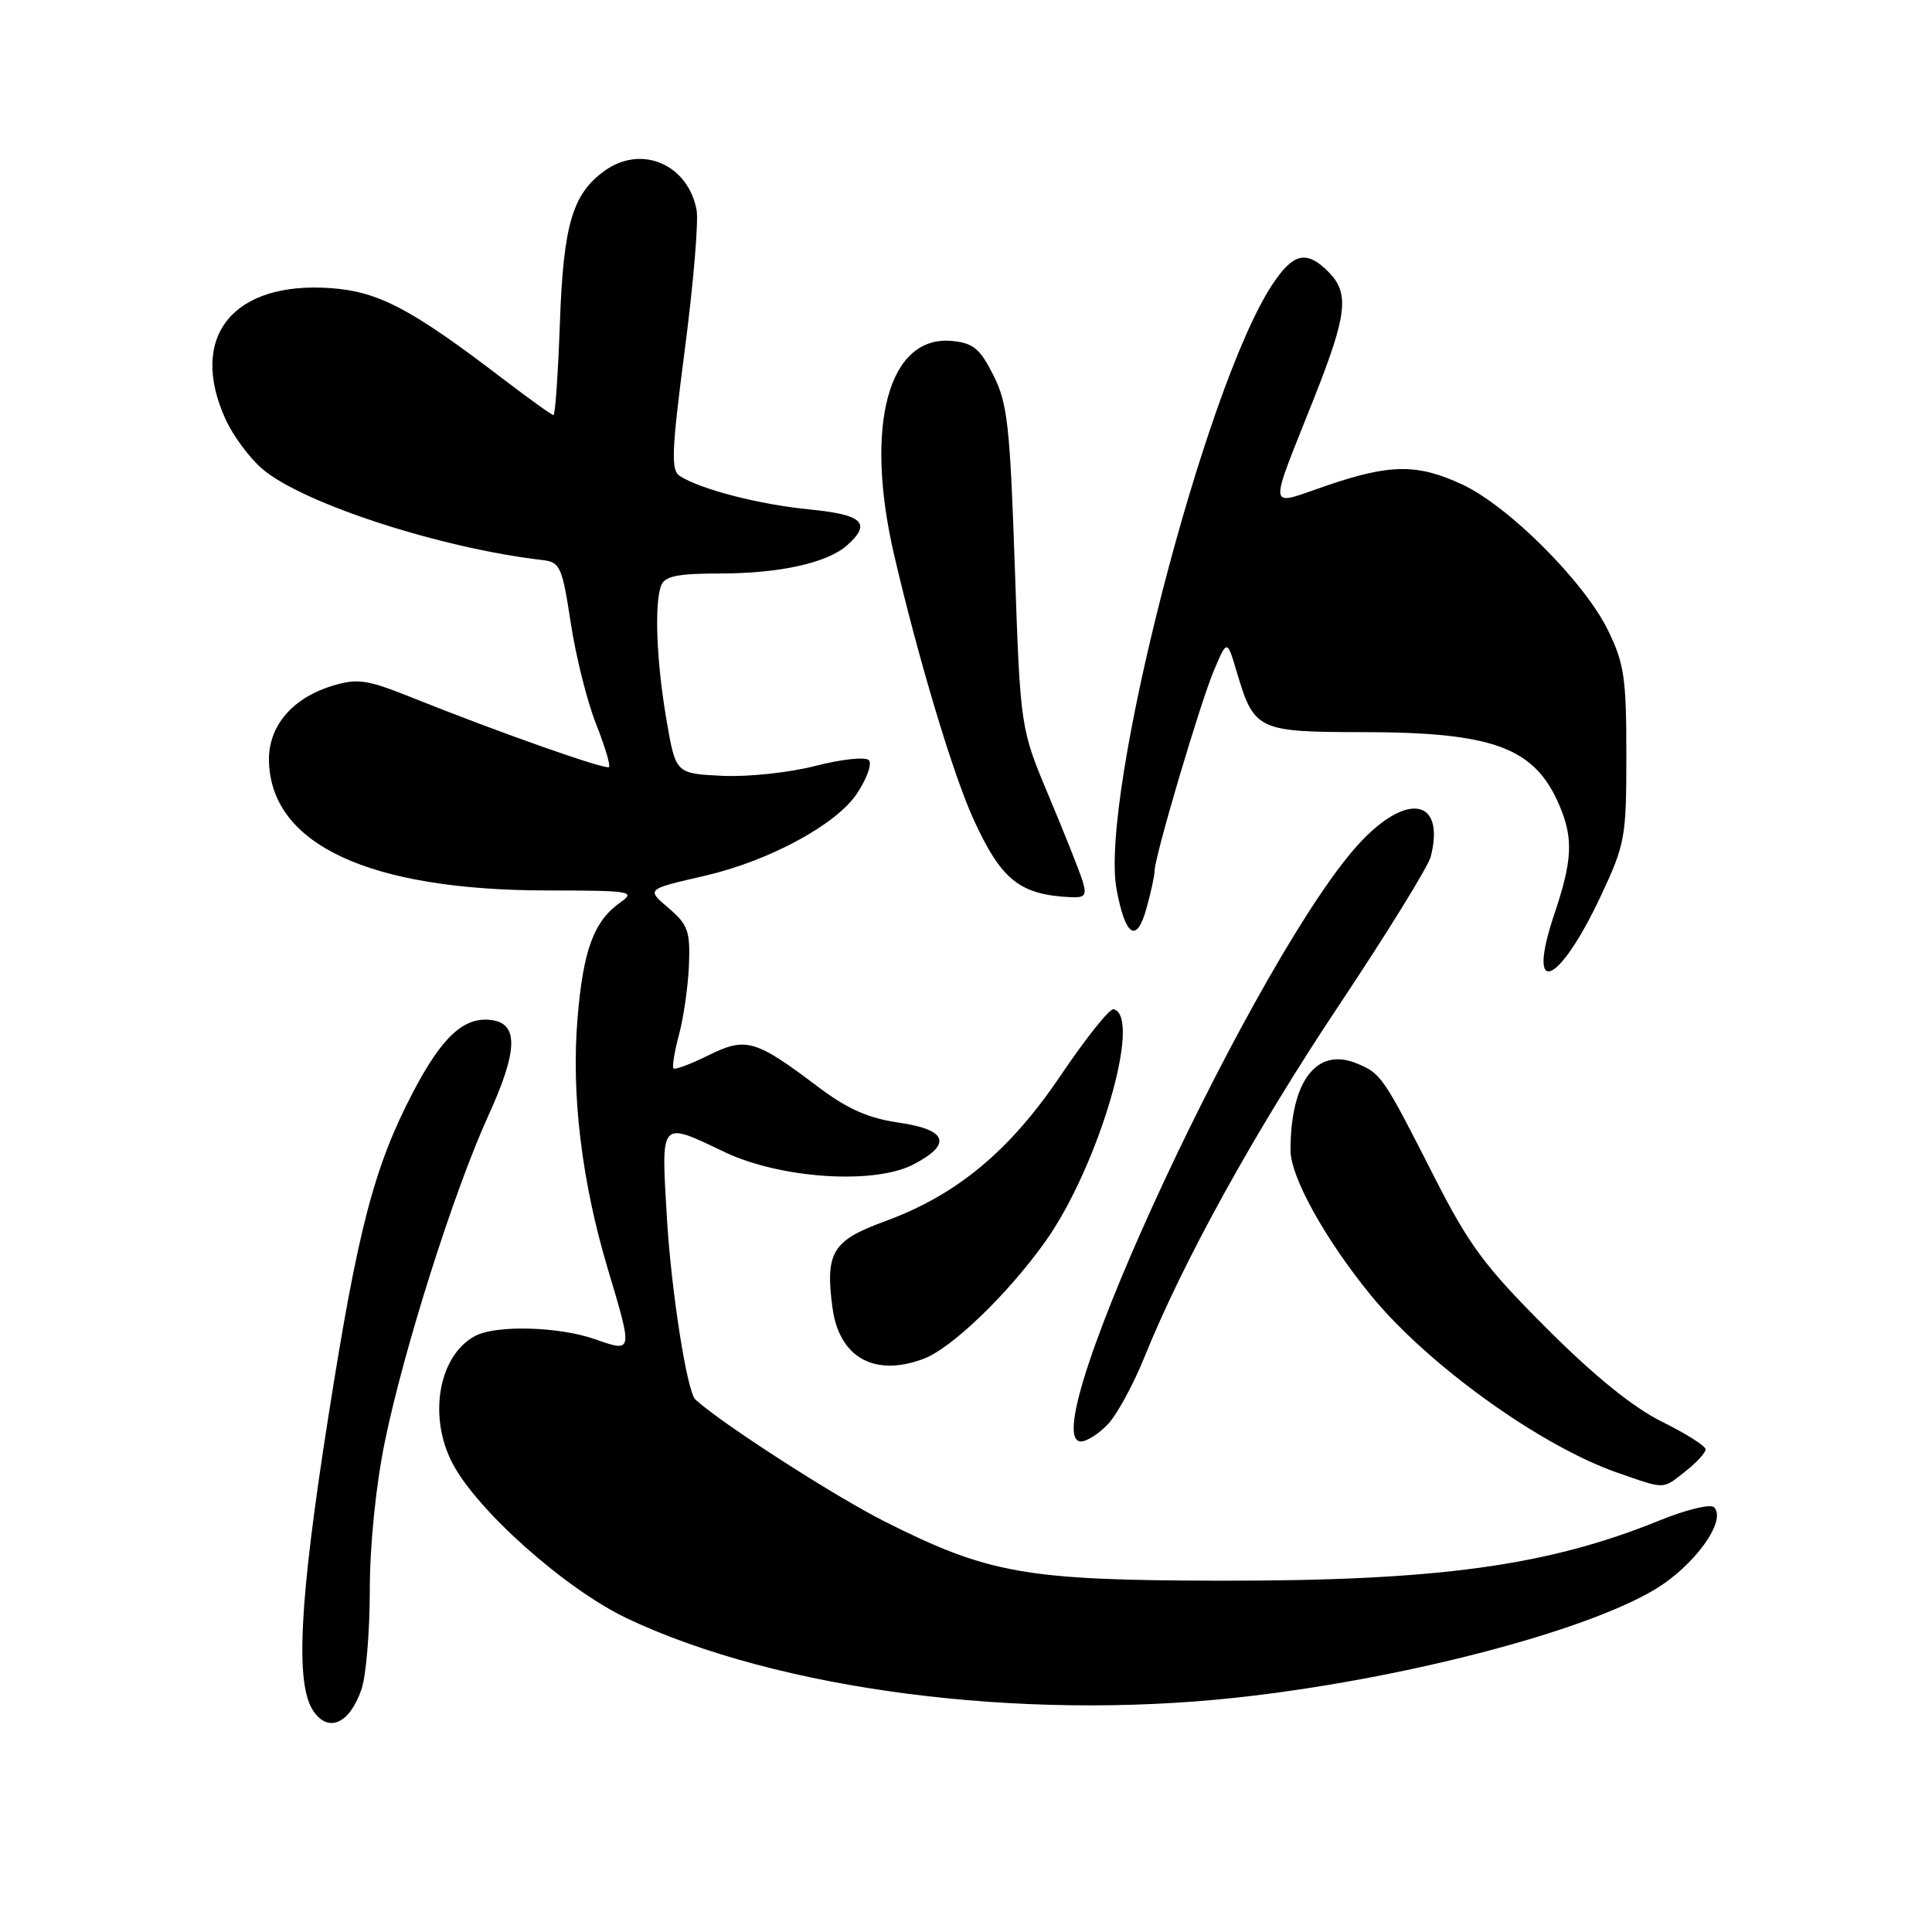 <?xml version="1.0" encoding="UTF-8" standalone="no"?>
<!DOCTYPE svg PUBLIC "-//W3C//DTD SVG 1.1//EN" "http://www.w3.org/Graphics/SVG/1.1/DTD/svg11.dtd" >
<svg xmlns="http://www.w3.org/2000/svg" xmlns:xlink="http://www.w3.org/1999/xlink" version="1.1" viewBox="0 0 256 256">
 <g >
 <path fill="currentColor"
d=" M 47.89 223.87 C 48.50 222.13 49.00 216.23 49.00 210.76 C 49.00 204.78 49.79 196.93 50.98 191.10 C 53.47 178.89 60.14 157.86 64.69 147.87 C 68.60 139.30 68.74 135.68 65.19 135.17 C 61.53 134.65 58.61 137.31 54.76 144.66 C 49.56 154.60 47.42 162.81 43.50 187.77 C 39.63 212.36 39.09 223.26 41.56 226.78 C 43.56 229.64 46.33 228.37 47.89 223.87 Z  M 163.79 224.95 C 185.33 222.61 209.68 216.33 219.23 210.64 C 224.51 207.50 228.86 201.46 227.12 199.72 C 226.65 199.25 223.40 200.04 219.89 201.47 C 205.06 207.50 190.48 209.50 161.50 209.45 C 135.95 209.40 130.98 208.53 117.27 201.63 C 110.58 198.26 95.59 188.61 92.14 185.44 C 91.03 184.42 88.93 171.00 88.36 161.25 C 87.60 148.32 87.40 148.54 96.00 152.65 C 103.38 156.17 115.80 157.00 121.00 154.31 C 126.22 151.61 125.54 149.68 119.07 148.75 C 115.02 148.16 112.29 146.95 108.35 143.98 C 100.08 137.73 98.84 137.38 93.86 139.84 C 91.52 141.00 89.44 141.78 89.24 141.57 C 89.04 141.37 89.37 139.36 89.97 137.10 C 90.58 134.84 91.17 130.71 91.29 127.91 C 91.47 123.45 91.16 122.53 88.69 120.41 C 85.62 117.77 85.51 117.87 93.50 116.02 C 101.91 114.06 110.72 109.31 113.49 105.24 C 114.85 103.22 115.59 101.19 115.12 100.72 C 114.66 100.26 111.48 100.60 108.07 101.48 C 104.61 102.38 99.13 102.96 95.70 102.80 C 89.54 102.50 89.54 102.50 88.33 95.50 C 86.99 87.73 86.68 80.00 87.61 77.58 C 88.08 76.34 89.77 76.00 95.36 75.99 C 103.32 75.99 109.61 74.59 112.25 72.25 C 115.53 69.33 114.33 68.19 107.25 67.50 C 100.66 66.86 92.91 64.87 90.09 63.08 C 88.88 62.31 88.98 59.87 90.74 46.32 C 91.88 37.60 92.58 29.27 92.30 27.81 C 91.16 21.80 85.07 19.16 80.22 22.56 C 75.88 25.60 74.65 29.71 74.19 42.75 C 73.95 49.49 73.57 55.00 73.34 55.00 C 73.11 55.00 70.13 52.86 66.71 50.25 C 54.52 40.93 50.18 38.64 43.85 38.18 C 30.86 37.24 24.92 44.62 29.88 55.54 C 30.89 57.76 33.11 60.75 34.81 62.18 C 40.24 66.76 58.50 72.67 71.95 74.22 C 74.21 74.48 74.50 75.14 75.62 82.50 C 76.29 86.90 77.79 92.92 78.96 95.87 C 80.13 98.83 80.91 101.42 80.70 101.64 C 80.28 102.05 66.08 97.04 54.68 92.47 C 48.68 90.06 47.40 89.86 44.12 90.85 C 38.71 92.47 35.51 96.26 35.64 100.89 C 35.93 111.92 48.92 117.96 72.47 117.99 C 83.61 118.00 84.29 118.11 82.22 119.56 C 78.68 122.04 77.27 125.88 76.52 135.00 C 75.69 145.09 77.09 156.61 80.54 168.15 C 83.87 179.26 83.88 179.22 78.87 177.46 C 74.08 175.77 65.72 175.54 62.94 177.03 C 58.16 179.59 56.71 187.56 59.90 193.79 C 63.12 200.08 74.95 210.60 83.16 214.48 C 103.15 223.92 135.04 228.06 163.79 224.95 Z  M 223.37 194.93 C 224.81 193.79 226.00 192.49 226.00 192.05 C 226.00 191.60 223.41 189.96 220.25 188.40 C 216.41 186.50 211.34 182.41 204.96 176.03 C 196.78 167.86 194.67 165.02 190.15 156.14 C 183.26 142.59 183.03 142.25 179.78 140.91 C 174.46 138.71 171.00 143.25 171.00 152.43 C 171.00 155.94 175.58 164.21 181.66 171.65 C 189.20 180.87 204.17 191.63 214.37 195.16 C 220.78 197.38 220.23 197.39 223.37 194.93 Z  M 146.82 188.70 C 148.01 187.43 150.16 183.49 151.59 179.95 C 156.84 166.97 166.21 150.03 177.47 133.13 C 183.82 123.61 189.27 114.77 189.59 113.49 C 191.47 106.02 186.66 104.91 180.45 111.39 C 167.15 125.27 136.43 191.00 143.24 191.00 C 144.02 191.00 145.63 189.96 146.82 188.70 Z  M 122.43 180.03 C 126.15 178.61 133.59 171.43 138.51 164.51 C 145.55 154.62 151.41 134.67 147.56 133.73 C 147.04 133.60 143.93 137.50 140.63 142.38 C 133.77 152.56 126.79 158.35 117.15 161.87 C 110.29 164.37 109.33 165.97 110.31 173.30 C 111.20 179.90 115.90 182.51 122.43 180.03 Z  M 212.12 118.71 C 215.35 111.83 215.50 110.98 215.50 100.00 C 215.50 89.84 215.22 87.92 213.06 83.50 C 209.94 77.10 199.88 67.04 193.76 64.20 C 187.80 61.43 184.23 61.46 175.74 64.36 C 167.81 67.06 167.98 68.25 174.13 52.73 C 178.52 41.64 178.84 38.84 176.00 36.00 C 173.10 33.10 171.35 33.52 168.56 37.75 C 159.61 51.35 145.67 105.54 147.95 117.83 C 149.12 124.12 150.61 125.07 151.91 120.37 C 152.51 118.24 152.99 116.00 152.99 115.39 C 153.00 113.50 159.05 93.07 160.87 88.79 C 162.60 84.72 162.60 84.72 163.90 89.11 C 166.16 96.74 166.70 97.00 180.40 97.01 C 197.89 97.01 203.36 99.04 206.63 106.72 C 208.49 111.09 208.36 114.00 205.97 121.08 C 202.16 132.40 206.48 130.74 212.12 118.71 Z  M 143.45 116.75 C 143.07 115.51 141.06 110.45 138.98 105.50 C 135.20 96.50 135.20 96.50 134.47 75.20 C 133.83 56.36 133.50 53.41 131.62 49.70 C 129.85 46.19 128.95 45.45 126.16 45.18 C 117.73 44.37 114.49 56.32 118.47 73.50 C 121.62 87.07 126.26 102.57 128.97 108.50 C 132.65 116.58 135.08 118.55 141.82 118.88 C 143.77 118.98 144.03 118.65 143.45 116.75 Z "/>
</g>
</svg>